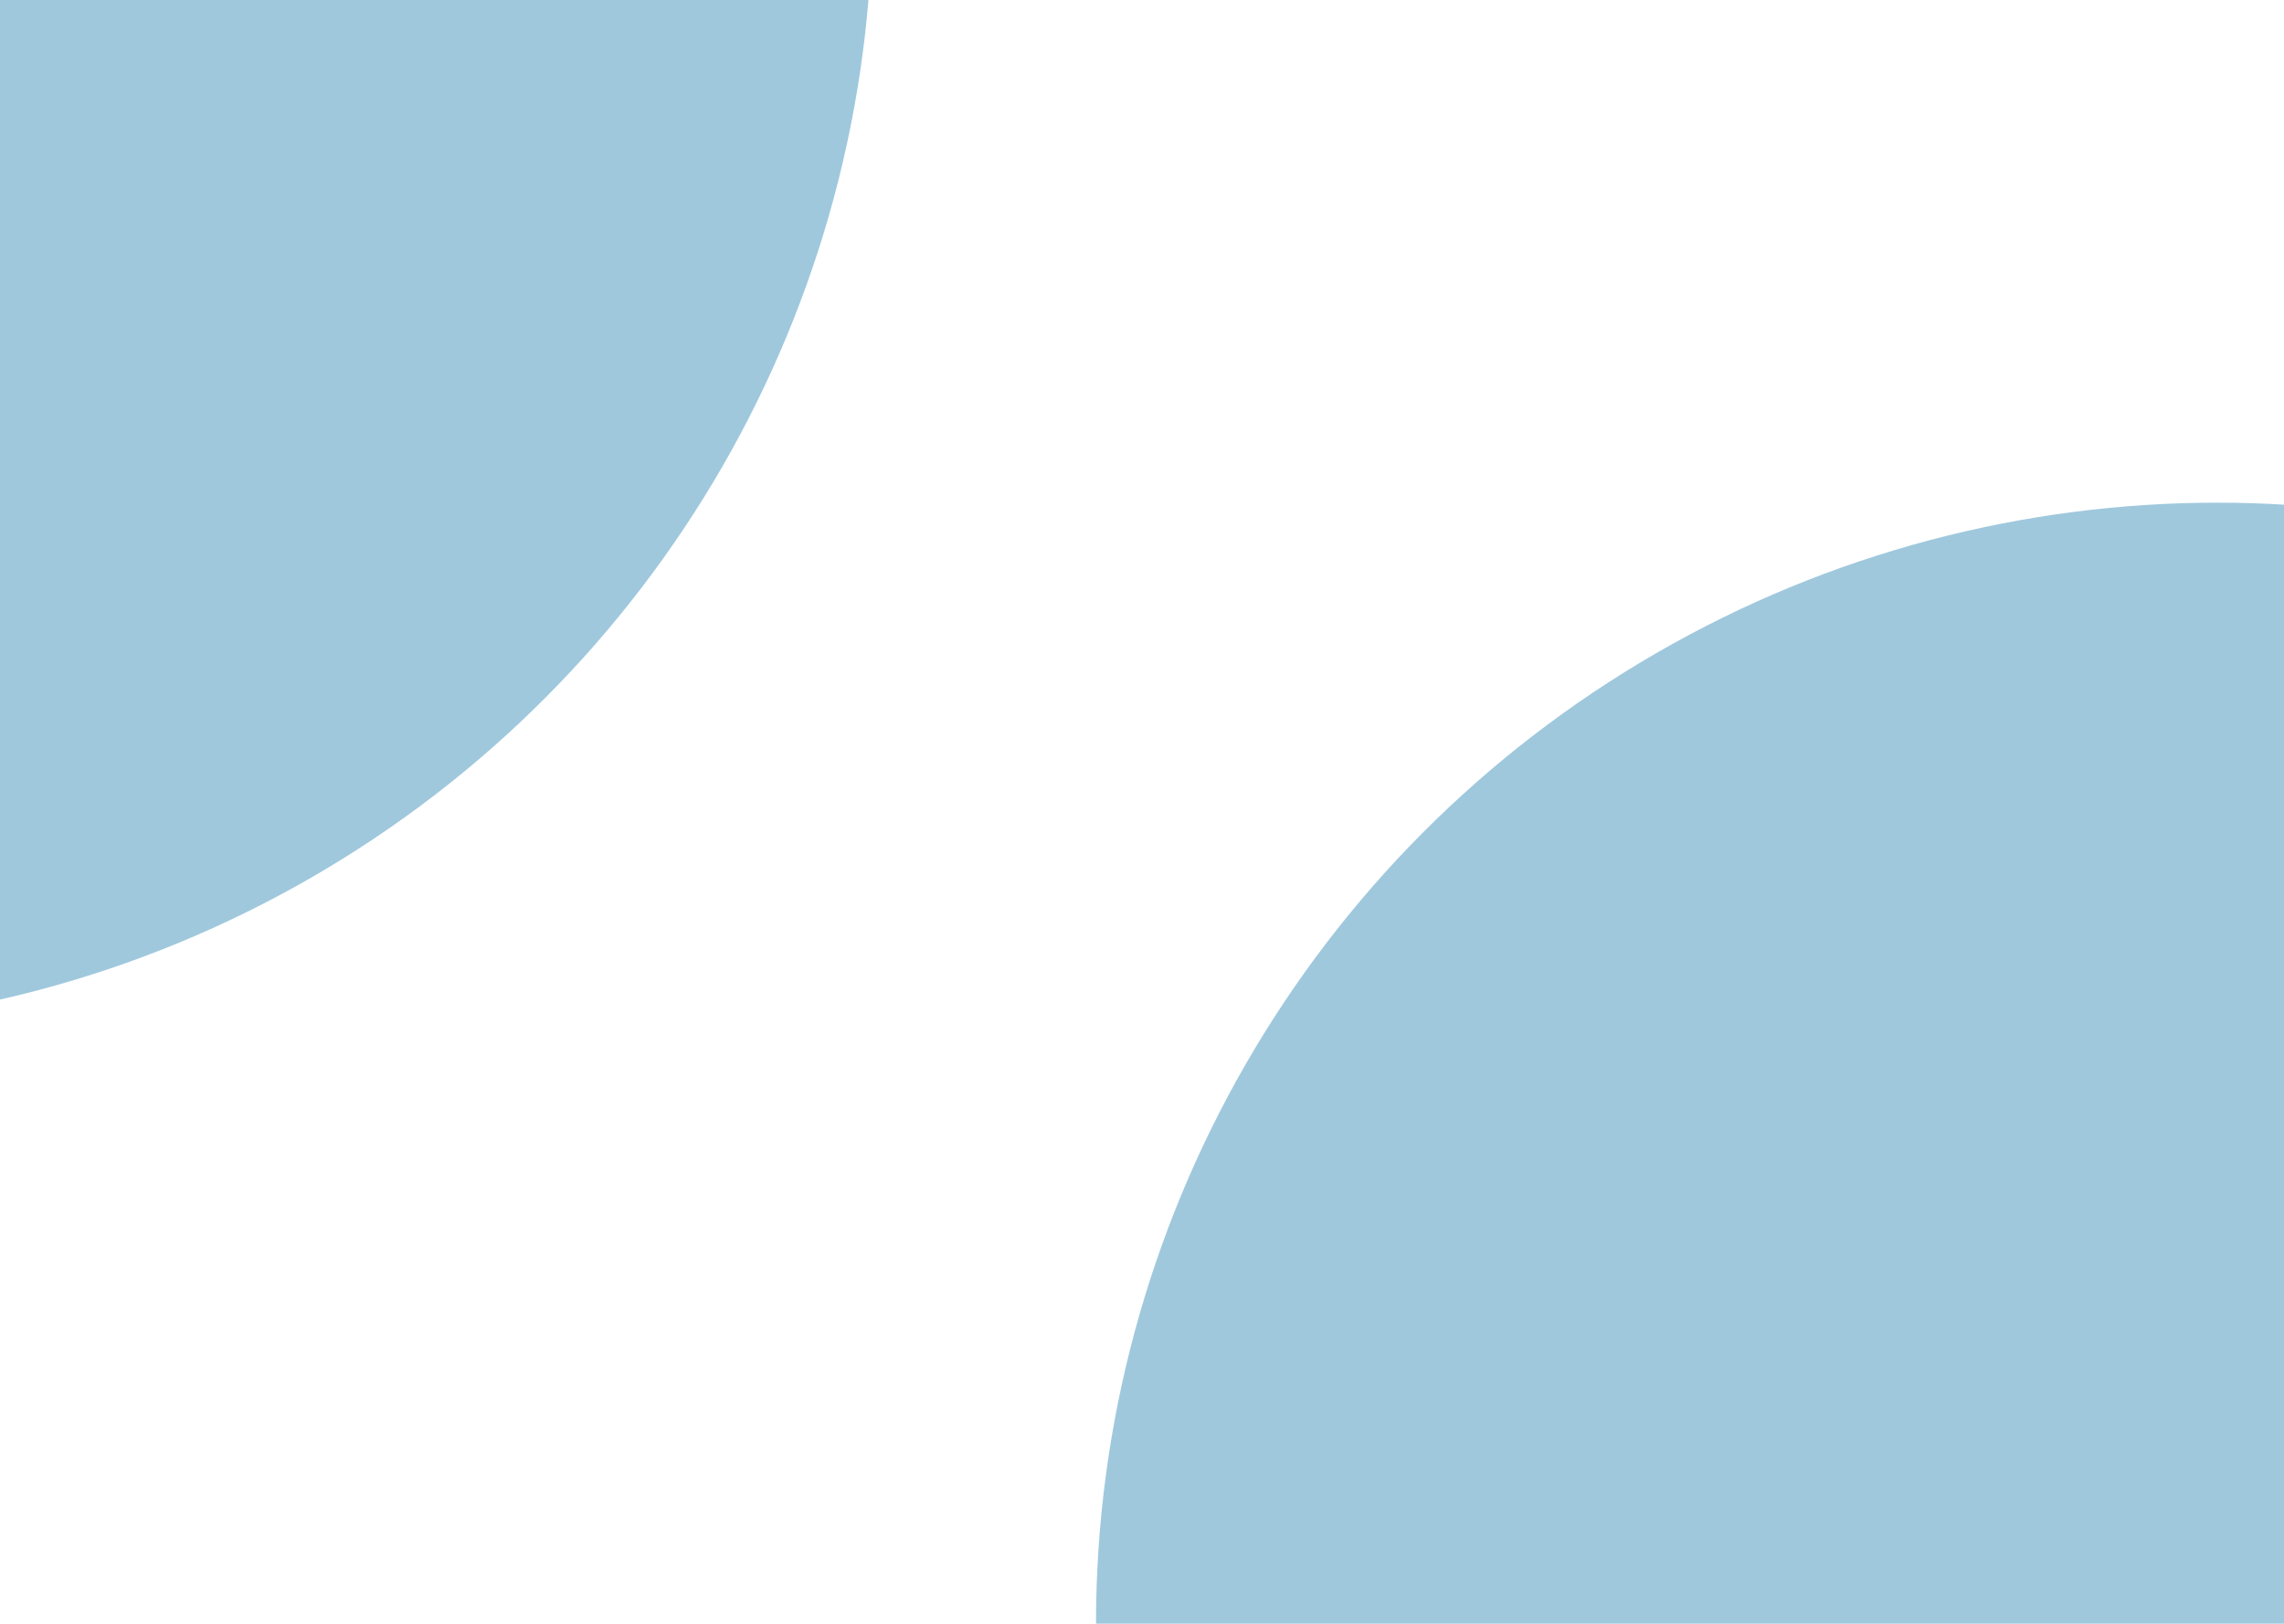 <svg width="1440" height="1024" viewBox="0 0 1440 1024" fill="none" xmlns="http://www.w3.org/2000/svg">
<g clip-path="url(#clip0_67_30)">
<rect width="1440" height="1024" fill="white"/>
<rect width="1440" height="1024" fill="white"/>
<g filter="url(#filter0_f_67_30)">
<circle cx="-157" cy="-59" r="707" fill="#1177AA" fill-opacity="0.4"/>
</g>
<g filter="url(#filter1_f_67_30)">
<circle cx="1398" cy="1024" r="707" fill="#1177AA" fill-opacity="0.4"/>
</g>
</g>
<defs>
<filter id="filter0_f_67_30" x="-1348" y="-1250" width="2382" height="2382" filterUnits="userSpaceOnUse" color-interpolation-filters="sRGB">
<feFlood flood-opacity="0" result="BackgroundImageFix"/>
<feBlend mode="normal" in="SourceGraphic" in2="BackgroundImageFix" result="shape"/>
<feGaussianBlur stdDeviation="242" result="effect1_foregroundBlur_67_30"/>
</filter>
<filter id="filter1_f_67_30" x="207" y="-167" width="2382" height="2382" filterUnits="userSpaceOnUse" color-interpolation-filters="sRGB">
<feFlood flood-opacity="0" result="BackgroundImageFix"/>
<feBlend mode="normal" in="SourceGraphic" in2="BackgroundImageFix" result="shape"/>
<feGaussianBlur stdDeviation="242" result="effect1_foregroundBlur_67_30"/>
</filter>
<clipPath id="clip0_67_30">
<rect width="1440" height="1024" fill="white"/>
</clipPath>
</defs>
</svg>
